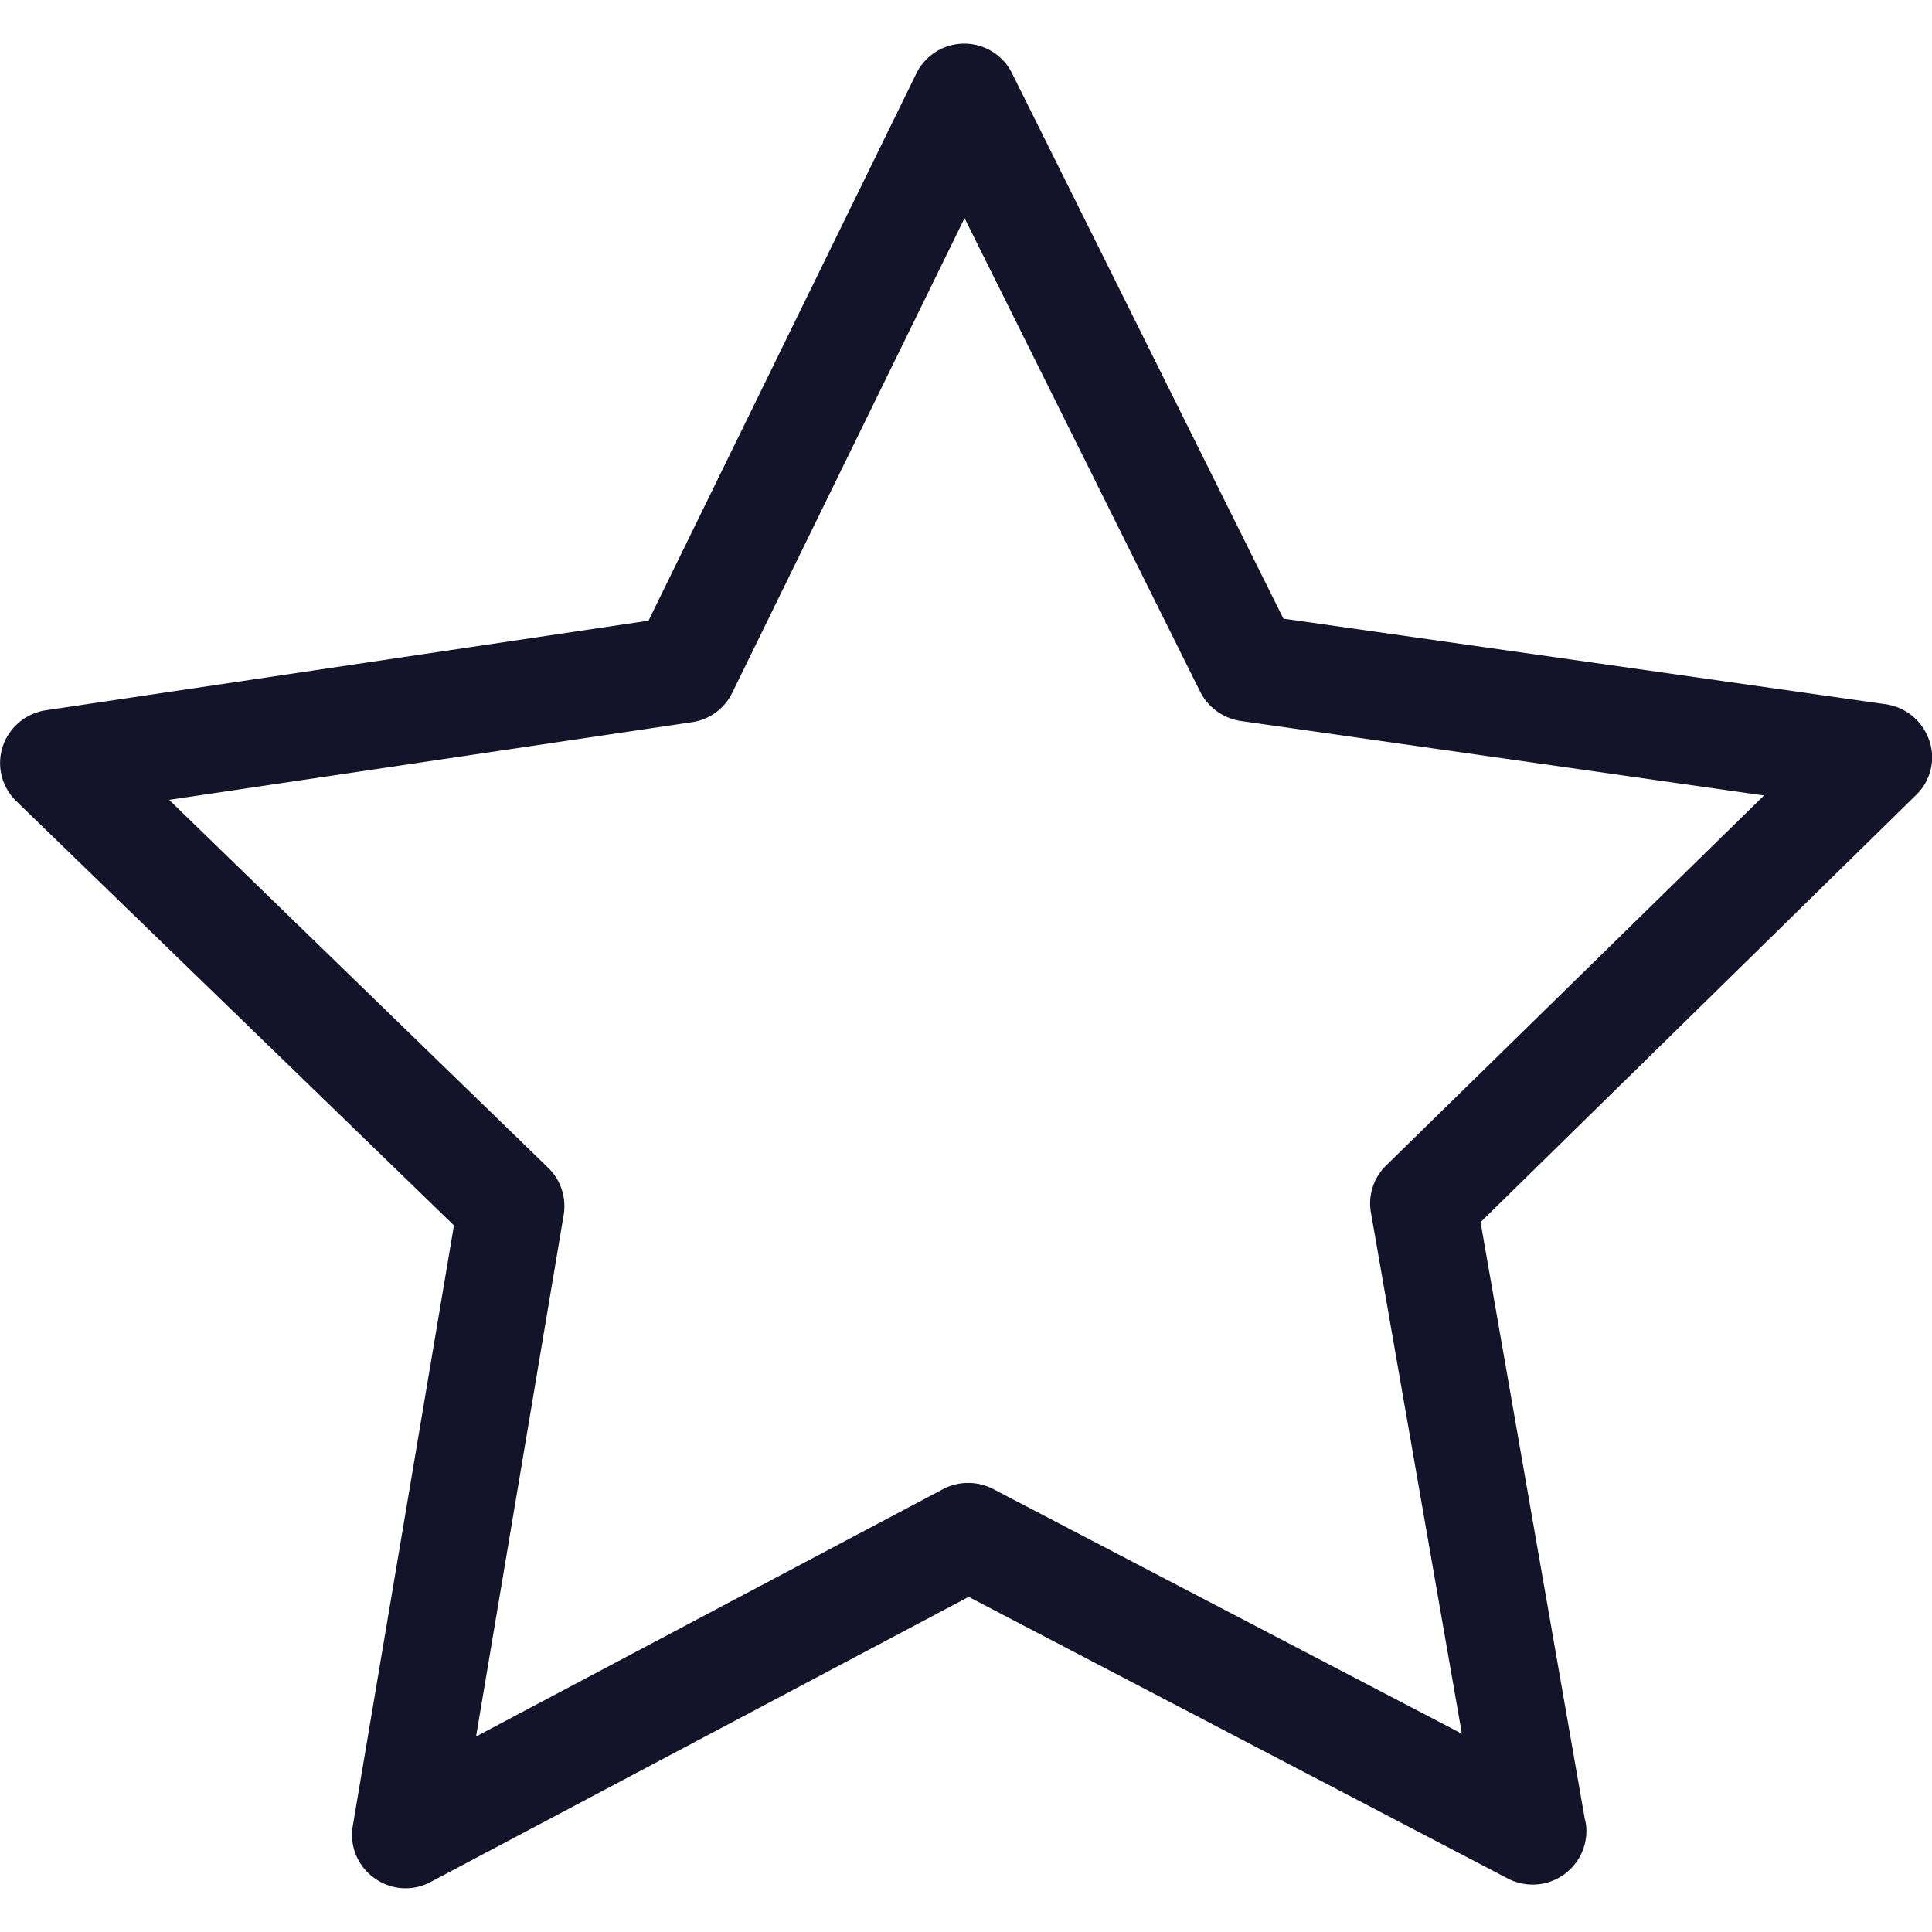 <svg width="24" height="24" fill="none" xmlns="http://www.w3.org/2000/svg"><g clip-path="url(#clip0)"><path d="M23.967 9.202a.67.67 0 00-.537-.453l-7.487-1.064-3.37-6.773a.663.663 0 00-1.192.005L8.056 7.71.57 8.823a.67.67 0 00-.537.453.658.658 0 00.173.68l5.433 5.266-1.256 7.457a.656.656 0 00.266.65.658.658 0 00.7.05l6.684-3.542 6.704 3.502a.668.668 0 00.97-.591.52.52 0 00-.02-.152l-1.295-7.414 5.399-5.295a.651.651 0 00.177-.685zm-6.748 5.276a.658.658 0 00-.188.59l1.129 6.469-5.823-3.04a.674.674 0 00-.62 0l-5.803 3.074 1.088-6.478a.664.664 0 00-.192-.586L2.101 9.936l6.497-.965a.66.66 0 00.498-.365l2.886-5.896 2.926 5.881a.68.68 0 00.503.365l6.502.926-4.694 4.596z" fill="#131429"/></g><defs><clipPath id="clip0"><path d="M0 0h24v24H0V0z" fill="#fff"/></clipPath></defs></svg>